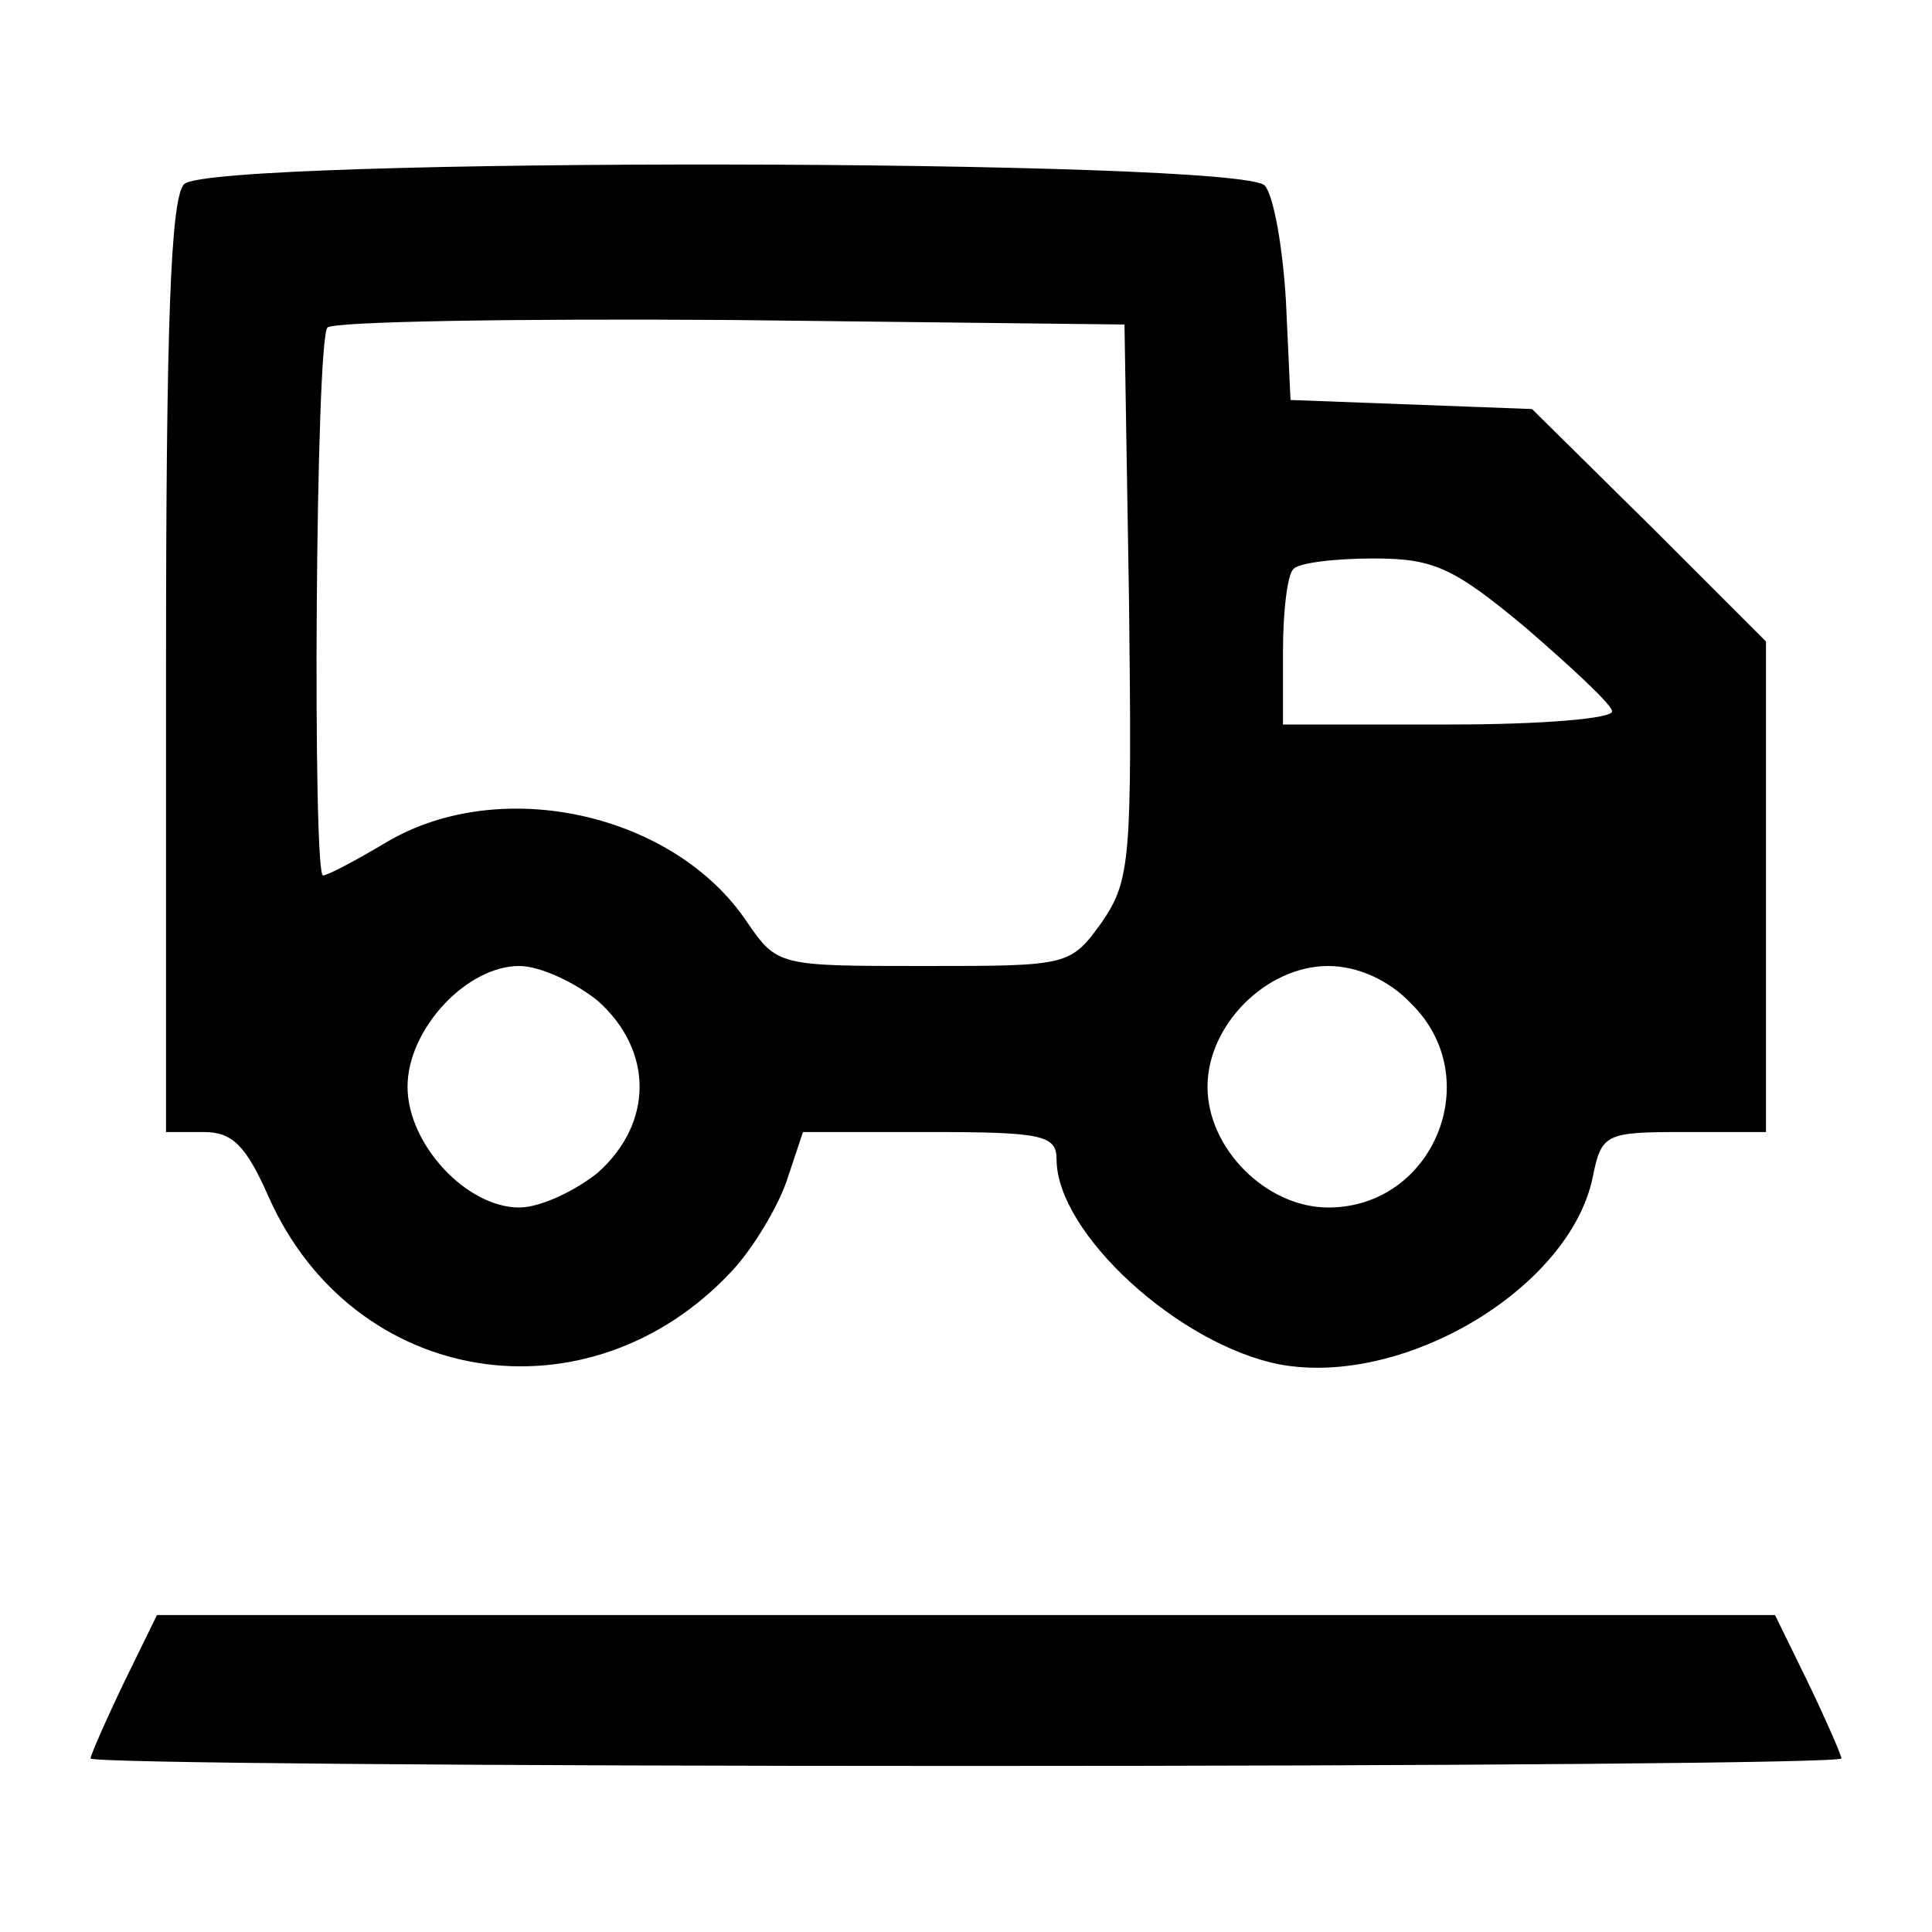 <?xml version="1.0" standalone="no"?>
<!DOCTYPE svg PUBLIC "-//W3C//DTD SVG 20010904//EN"
 "http://www.w3.org/TR/2001/REC-SVG-20010904/DTD/svg10.dtd">
<svg version="1.0" xmlns="http://www.w3.org/2000/svg"
 width="128pt" height="128pt" viewBox="0 0 128 128"
 preserveAspectRatio="xMidYMid meet">
<g transform="translate(0,128) scale(0.1,-0.1)"
fill="#000000" stroke="none">
<path d="M122 1158 c-9 -9 -12 -94 -12 -320 l0 -308 25 0 c19 0 28 -9 43 -43
56 -126 212 -151 307 -49 14 15 30 42 36 59 l11 33 84 0 c74 0 84 -2 84 -18 0
-49 81 -123 148 -136 82 -15 191 50 207 123 6 30 8 31 61 31 l54 0 0 163 0
162 -77 77 -78 77 -80 3 -80 3 -3 65 c-2 35 -8 70 -14 77 -15 18 -698 19 -716
1z m626 -276 c2 -172 1 -185 -18 -213 -21 -29 -22 -29 -118 -29 -96 0 -97 0
-117 29 -48 72 -163 98 -239 53 -20 -12 -39 -22 -42 -22 -7 0 -5 356 3 363 4
4 124 6 267 5 l261 -3 3 -183z m263 -18 c30 -26 56 -50 57 -55 2 -5 -46 -9
-107 -9 l-111 0 0 48 c0 27 3 52 7 55 3 4 27 7 53 7 40 0 53 -6 101 -46z
m-615 -247 c37 -33 37 -81 0 -114 -15 -12 -38 -23 -52 -23 -35 0 -74 42 -74
80 0 38 39 80 74 80 14 0 37 -11 52 -23z m539 -2 c50 -49 15 -135 -55 -135
-41 0 -80 39 -80 80 0 41 39 80 80 80 19 0 40 -9 55 -25z"/>
<path d="M82 165 c-12 -25 -22 -48 -22 -50 0 -3 261 -5 580 -5 319 0 580 2
580 5 0 2 -10 25 -22 50 l-22 45 -536 0 -536 0 -22 -45z"/>
</g>
</svg>
